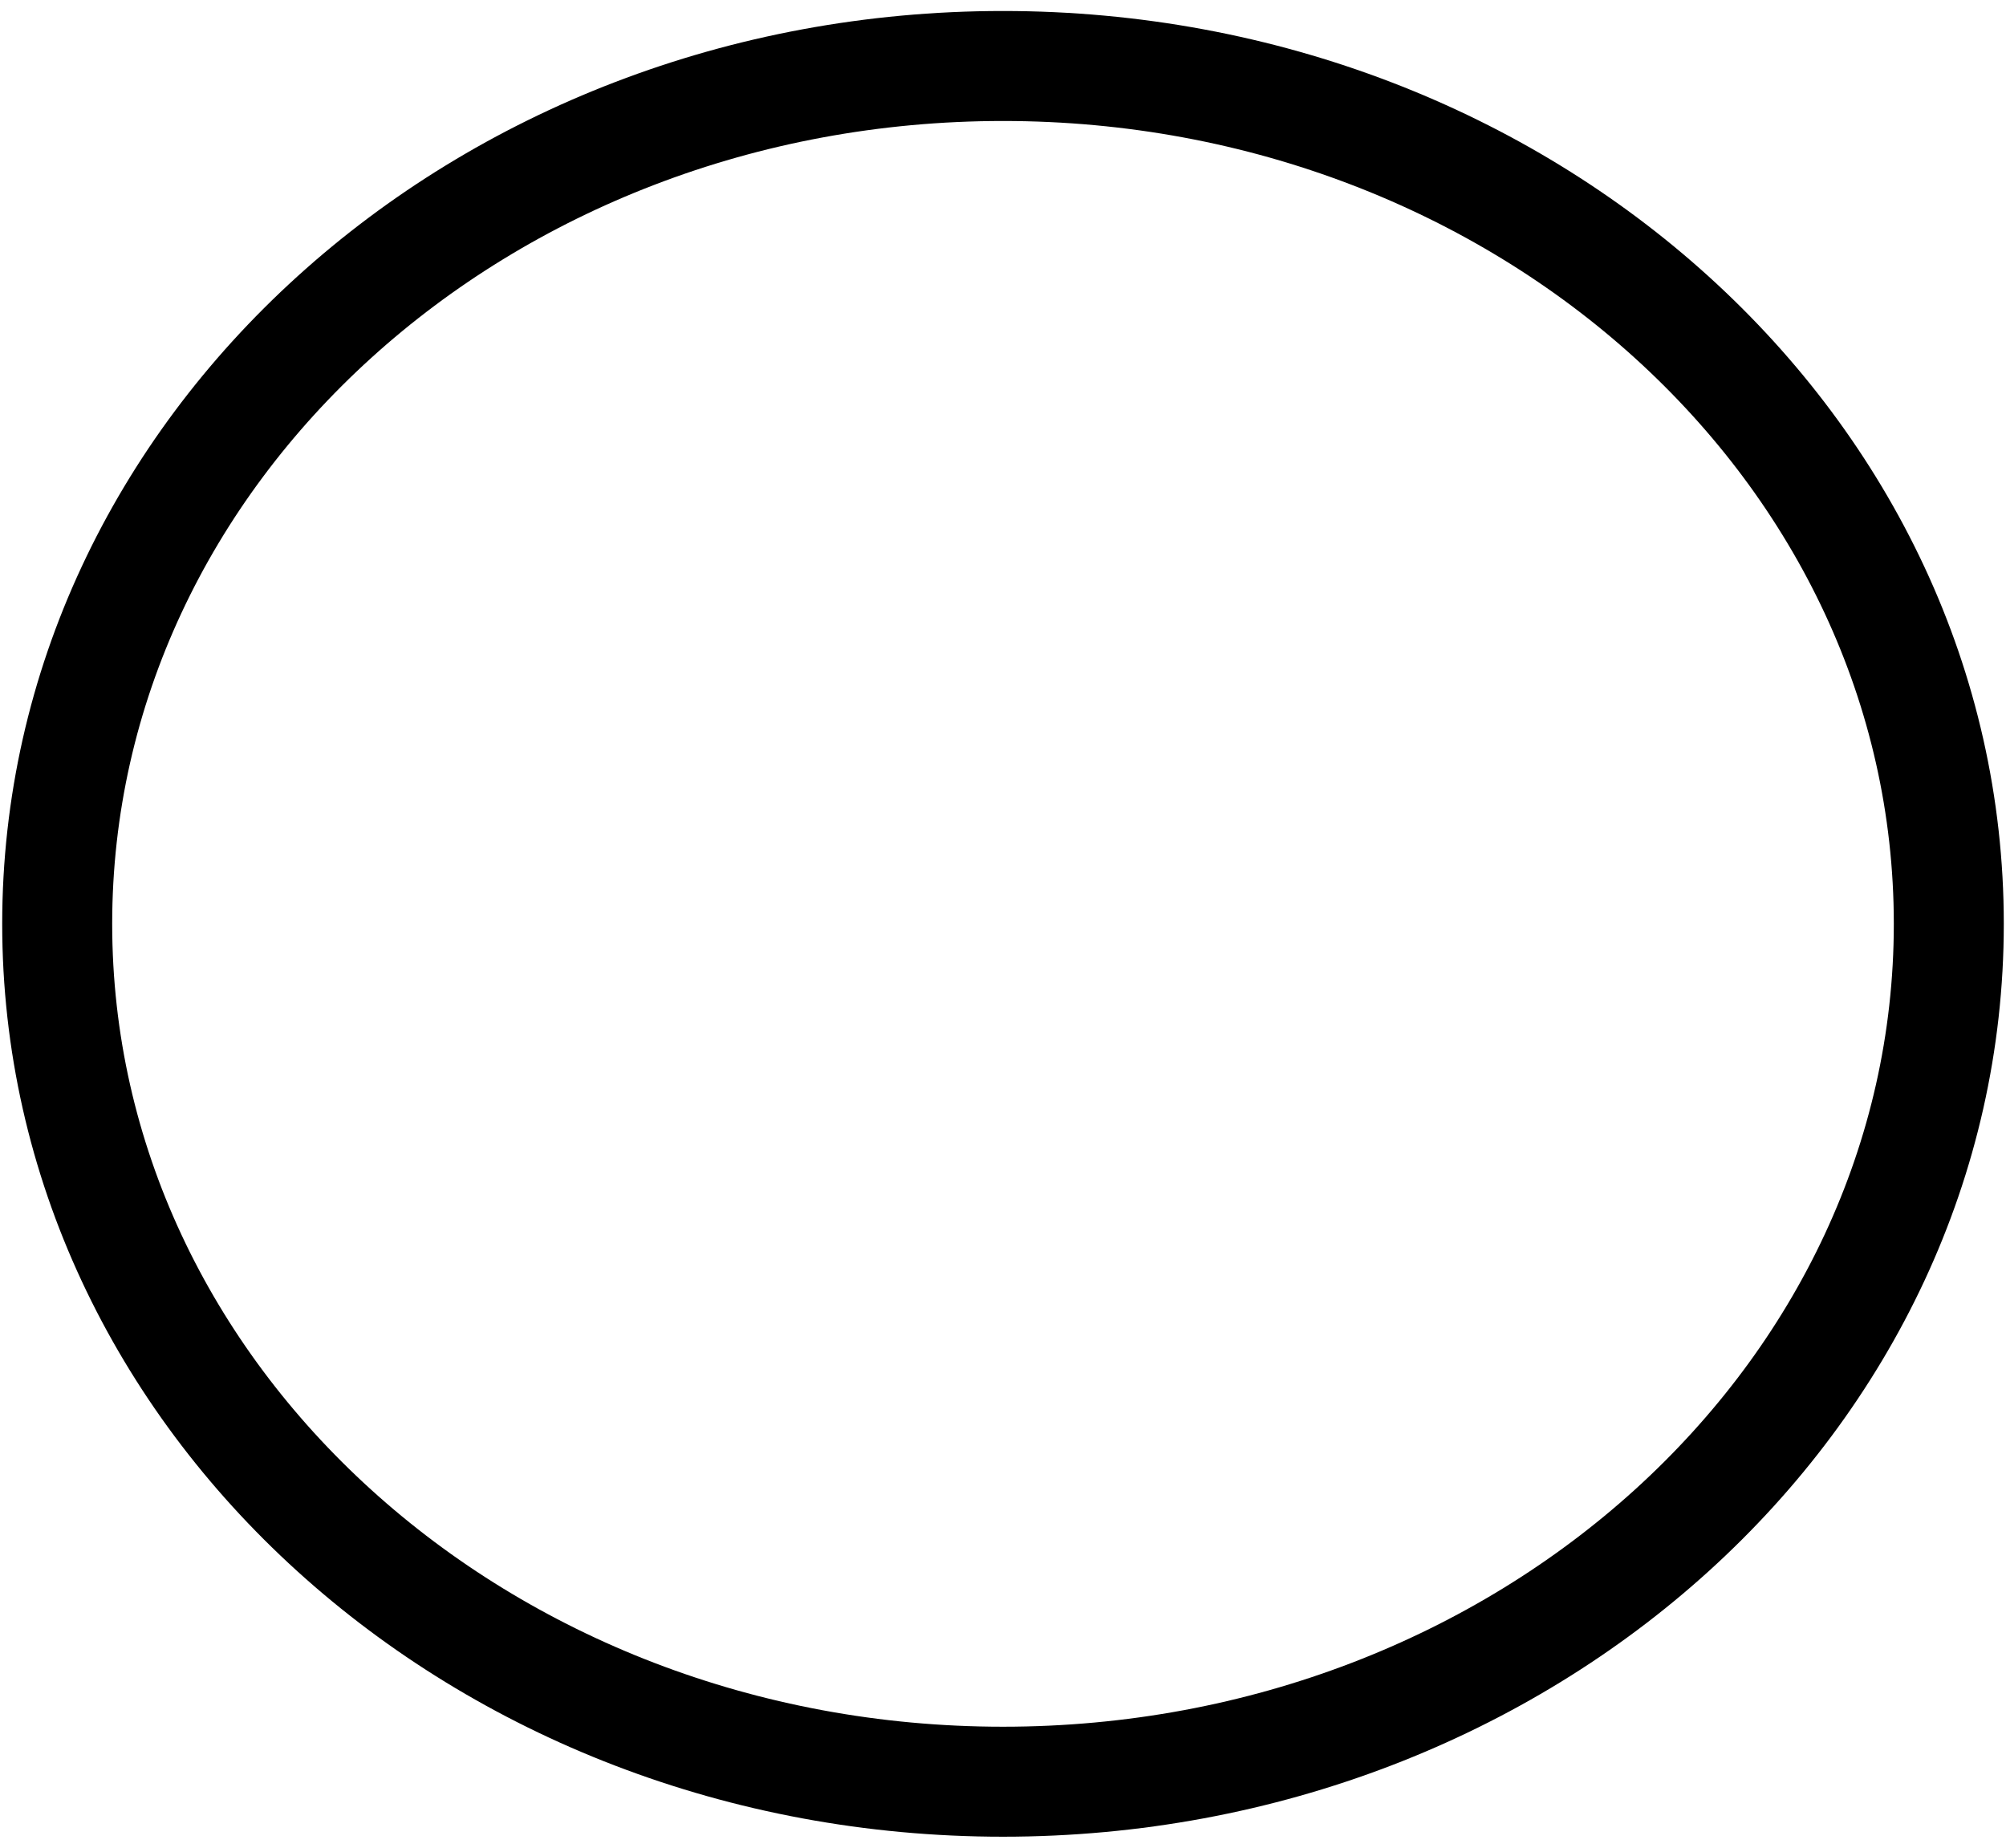<?xml version="1.0" encoding="UTF-8" standalone="no"?><svg width='76' height='70' viewBox='0 0 76 70' fill='none' xmlns='http://www.w3.org/2000/svg'>
<path d='M38 67.5C57.79 67.5 73.833 52.949 73.833 35C73.833 17.051 57.79 2.5 38 2.5C18.21 2.5 2.167 17.051 2.167 35C2.167 52.949 18.21 67.5 38 67.5Z' stroke='black' stroke-width='4.167' stroke-linecap='round' stroke-linejoin='round'/>
</svg>
